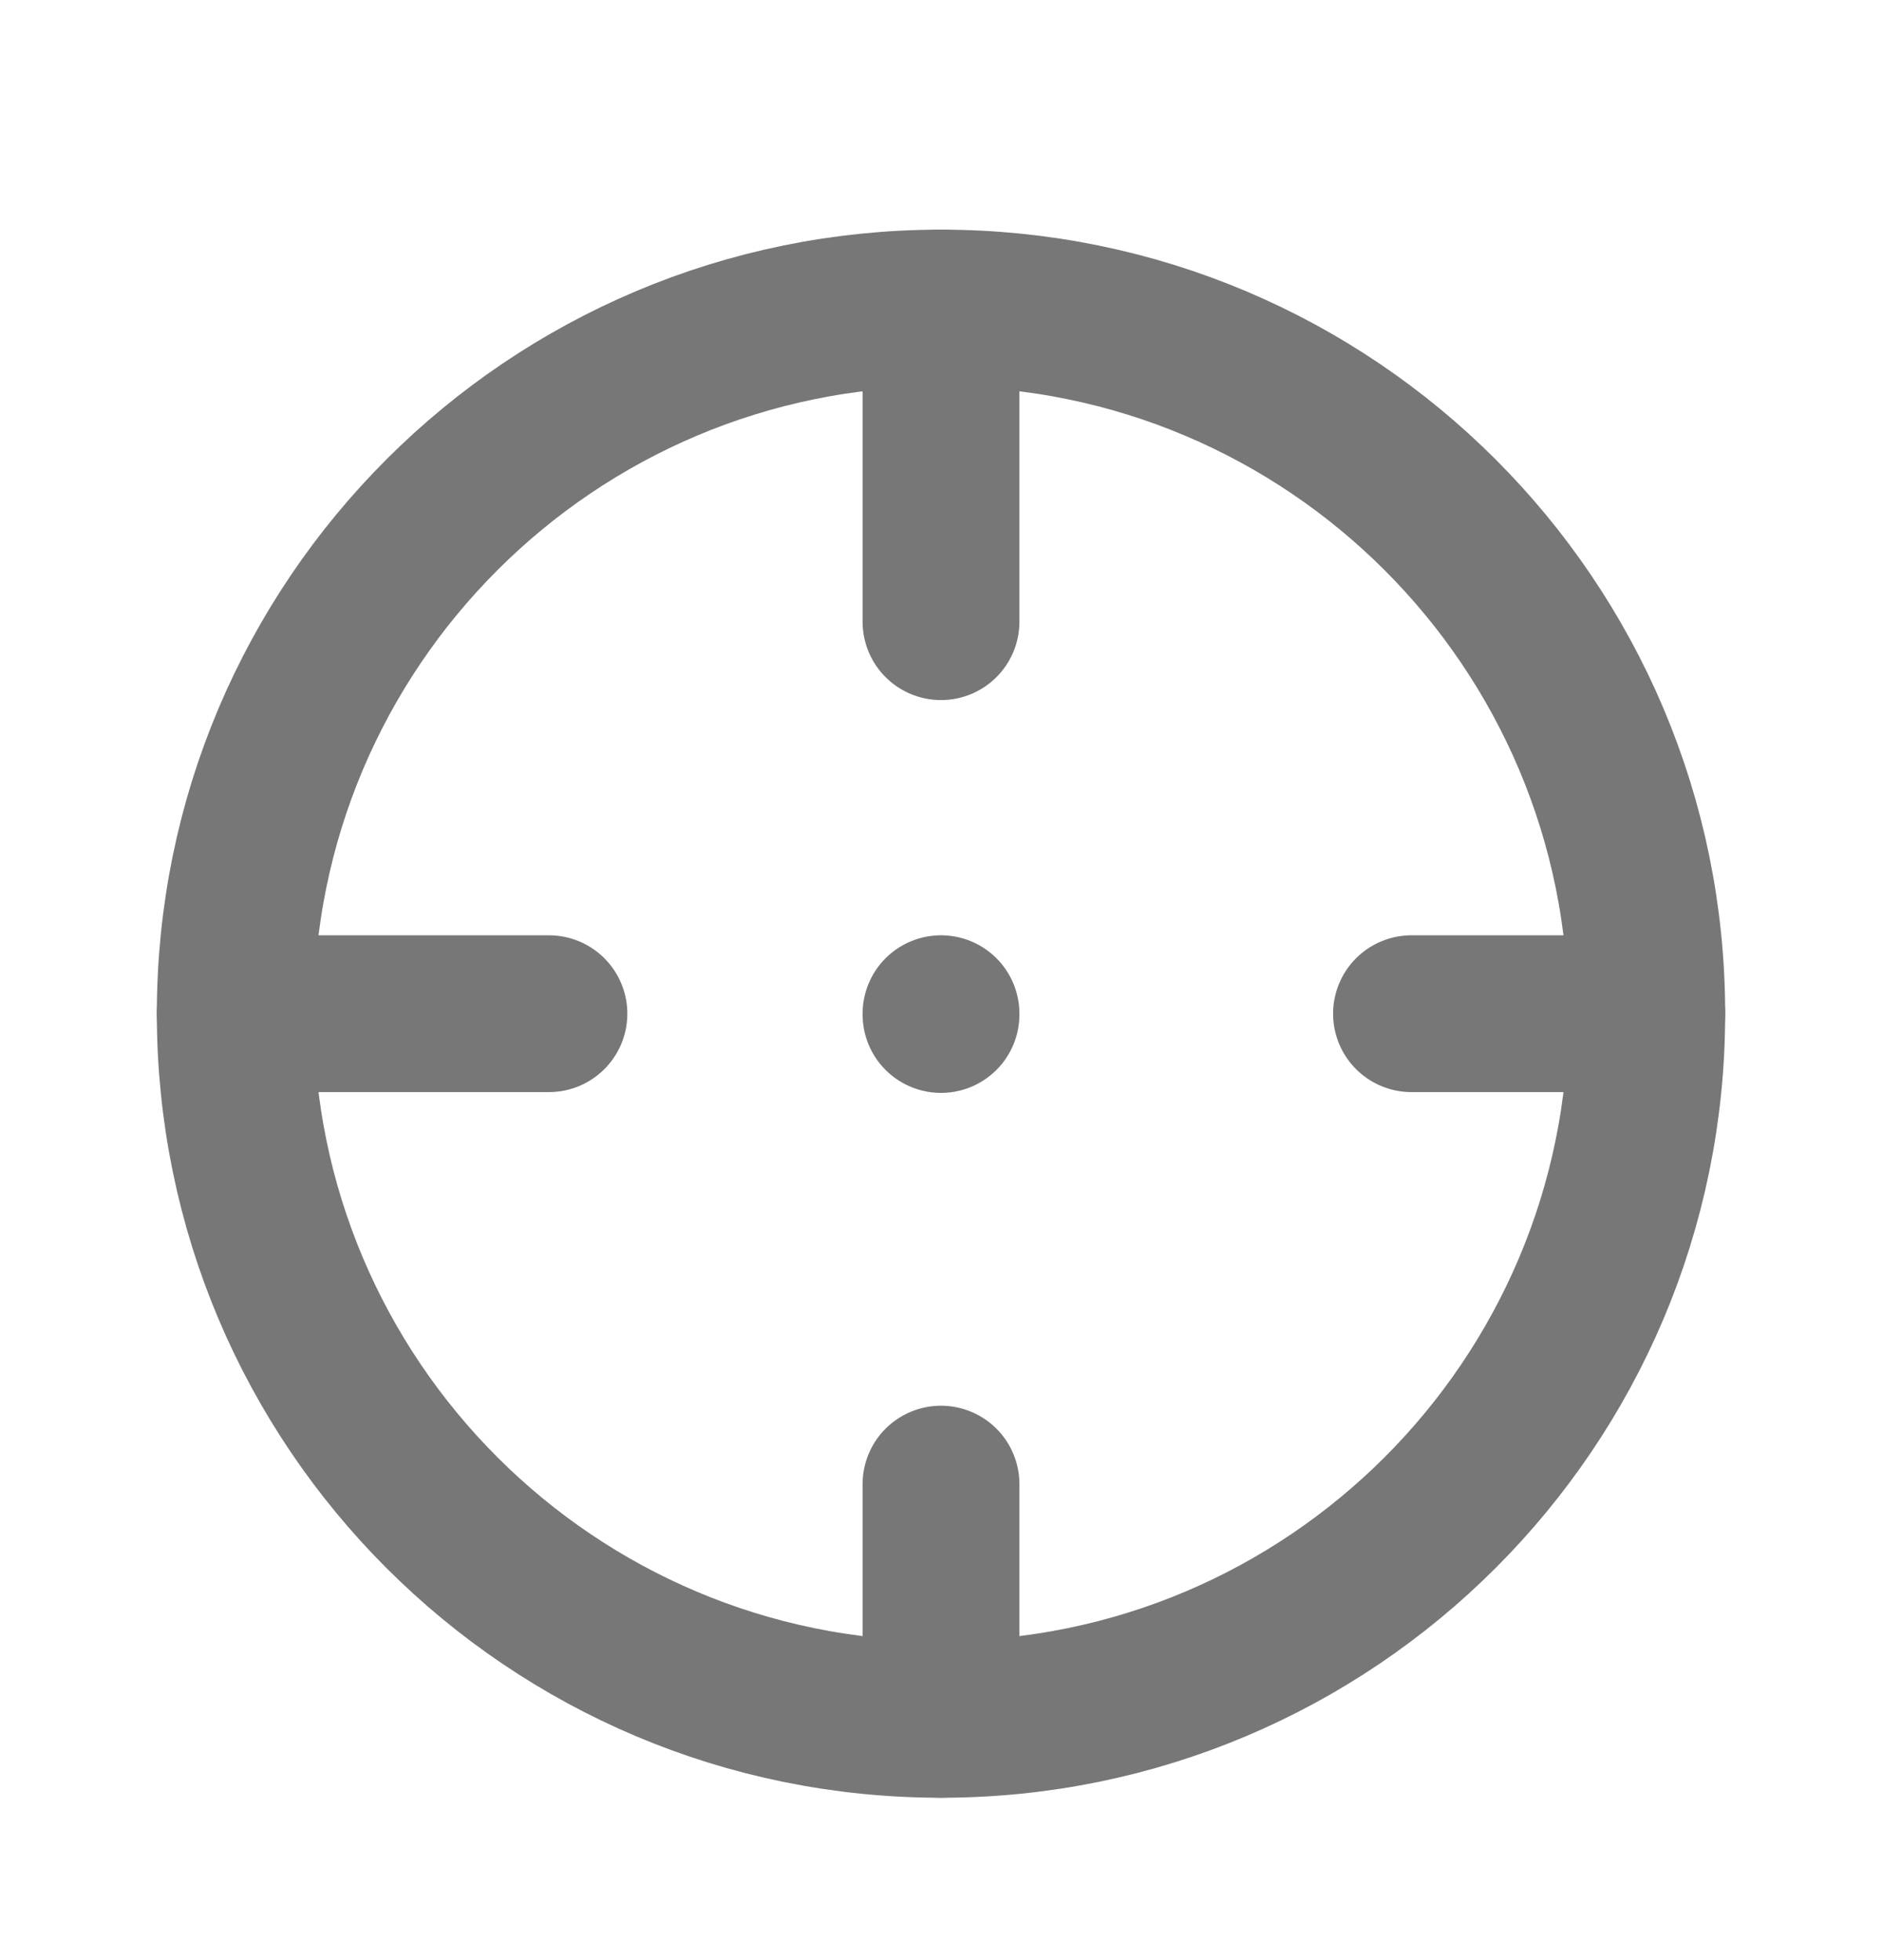 <svg width="24" height="25" viewBox="0 0 24 25" fill="none" xmlns="http://www.w3.org/2000/svg">
<g clip-path="url(#clip0_376_28051)">
<path d="M12 21.929C16.971 21.929 21 17.9 21 12.929C21 7.959 16.971 3.929 12 3.929C7.029 3.929 3 7.959 3 12.929C3 17.9 7.029 21.929 12 21.929Z" stroke="#777777" stroke-width="2" stroke-linecap="round" stroke-linejoin="round"/>
<path d="M12 3.929V7.929" stroke="#777777" stroke-width="2" stroke-linecap="round" stroke-linejoin="round"/>
<path d="M12 21.929V18.929" stroke="#777777" stroke-width="2" stroke-linecap="round" stroke-linejoin="round"/>
<path d="M3 12.929H7" stroke="#777777" stroke-width="2" stroke-linecap="round" stroke-linejoin="round"/>
<path d="M21 12.929H18" stroke="#777777" stroke-width="2" stroke-linecap="round" stroke-linejoin="round"/>
<path d="M12 12.929V12.939" stroke="#777777" stroke-width="2" stroke-linecap="round" stroke-linejoin="round"/>
</g>
<defs>
<clipPath id="clip0_376_28051">
<rect width="24" height="24" fill="white" transform="translate(0 0.929)"/>
</clipPath>
</defs>
</svg>
